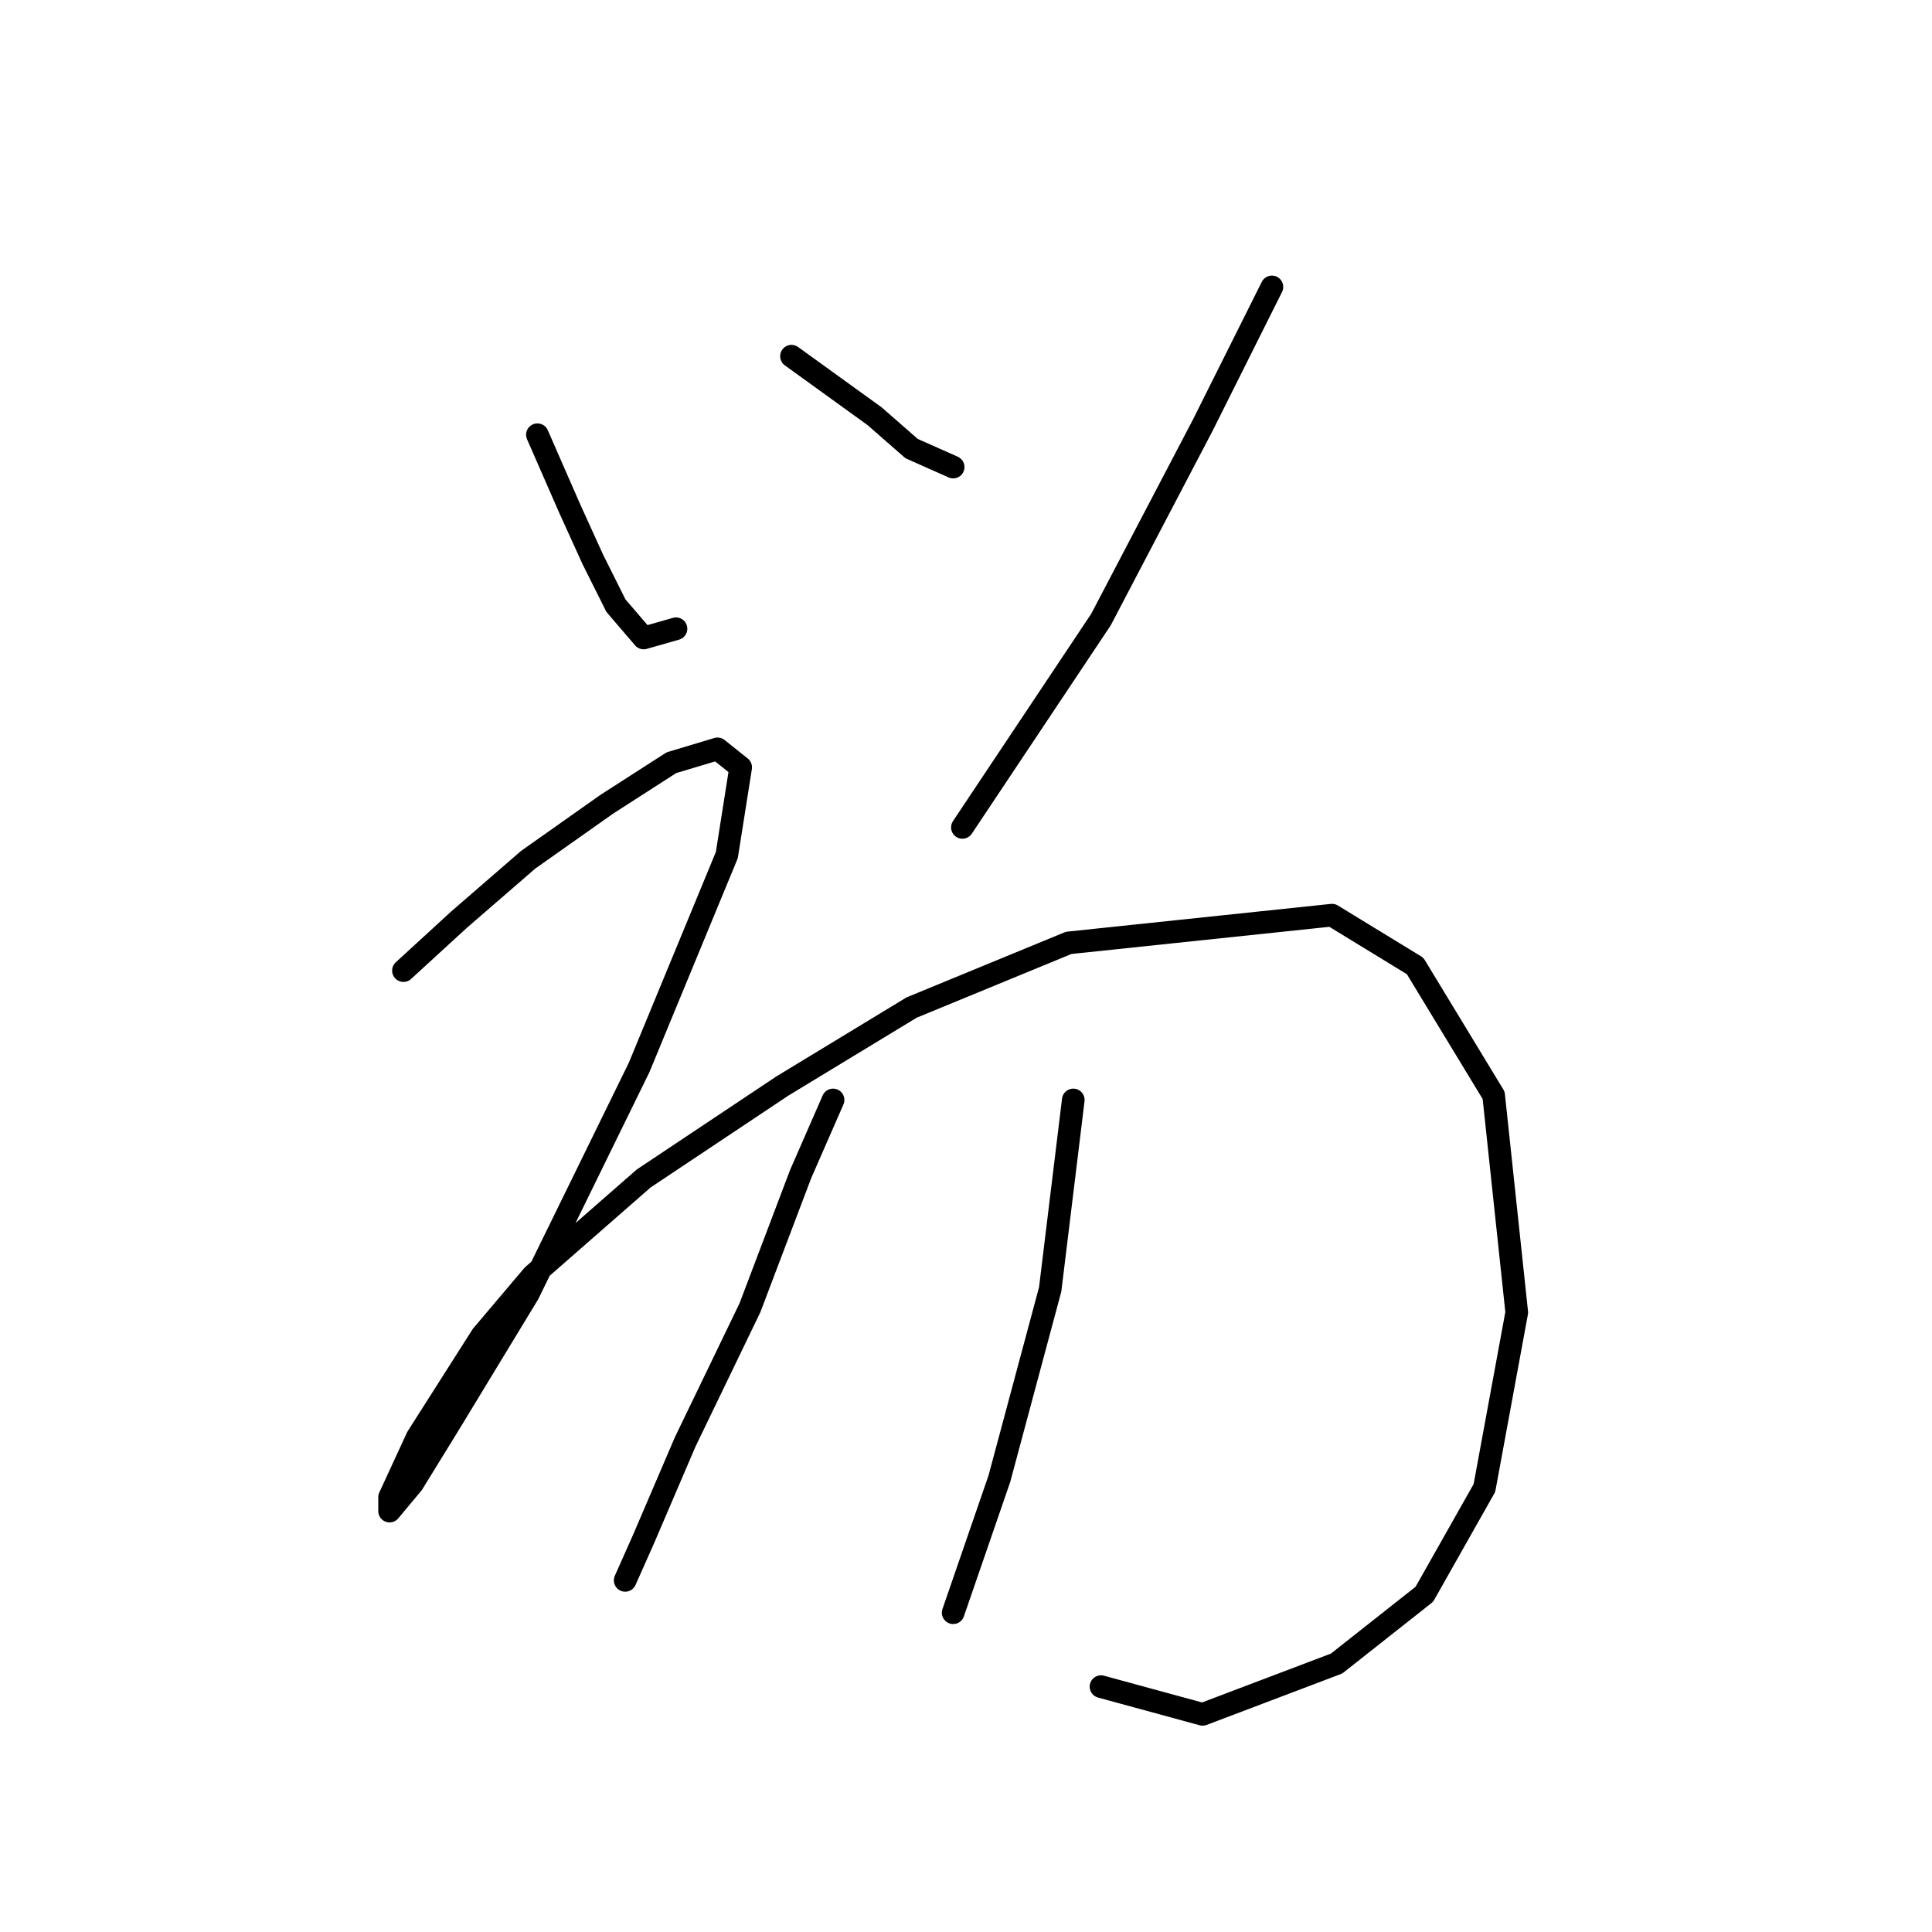 <?xml version="1.0" standalone="no"?>
    <svg width="256" height="256" xmlns="http://www.w3.org/2000/svg" version="1.1">
    <polyline stroke="black" stroke-width="3" stroke-linecap="round" fill="transparent" stroke-linejoin="round" points="71.21 57.604 75.495 67.398 78.555 74.131 81.616 80.253 85.289 84.537 89.573 83.313 89.573 83.313 " />
        <polyline stroke="black" stroke-width="3" stroke-linecap="round" fill="transparent" stroke-linejoin="round" points="104.876 47.198 115.894 55.156 120.791 59.441 126.3 61.889 126.3 61.889 " />
        <polyline stroke="black" stroke-width="3" stroke-linecap="round" fill="transparent" stroke-linejoin="round" points="168.536 38.017 159.354 56.38 145.888 82.089 127.524 109.634 127.524 109.634 " />
        <polyline stroke="black" stroke-width="3" stroke-linecap="round" fill="transparent" stroke-linejoin="round" points="53.459 128.61 60.804 121.876 69.986 113.919 80.392 106.573 88.961 101.064 95.082 99.228 98.143 101.677 96.307 113.307 84.677 141.464 69.986 171.457 59.58 188.597 54.683 196.554 51.622 200.227 51.622 198.39 55.295 190.433 63.865 176.966 70.598 169.009 85.289 156.155 103.652 143.912 120.791 133.506 141.603 124.937 176.494 121.264 187.512 127.997 197.917 145.137 200.978 173.906 196.693 197.166 188.736 211.245 177.106 220.427 159.354 227.16 145.888 223.487 145.888 223.487 " />
        <polyline stroke="black" stroke-width="3" stroke-linecap="round" fill="transparent" stroke-linejoin="round" points="110.385 145.749 106.1 155.543 99.367 173.294 90.798 191.045 85.289 203.899 82.84 209.408 82.84 209.408 " />
        <polyline stroke="black" stroke-width="3" stroke-linecap="round" fill="transparent" stroke-linejoin="round" points="142.215 145.749 139.155 170.845 132.421 195.942 126.3 213.693 126.3 213.693 " />
        </svg>
